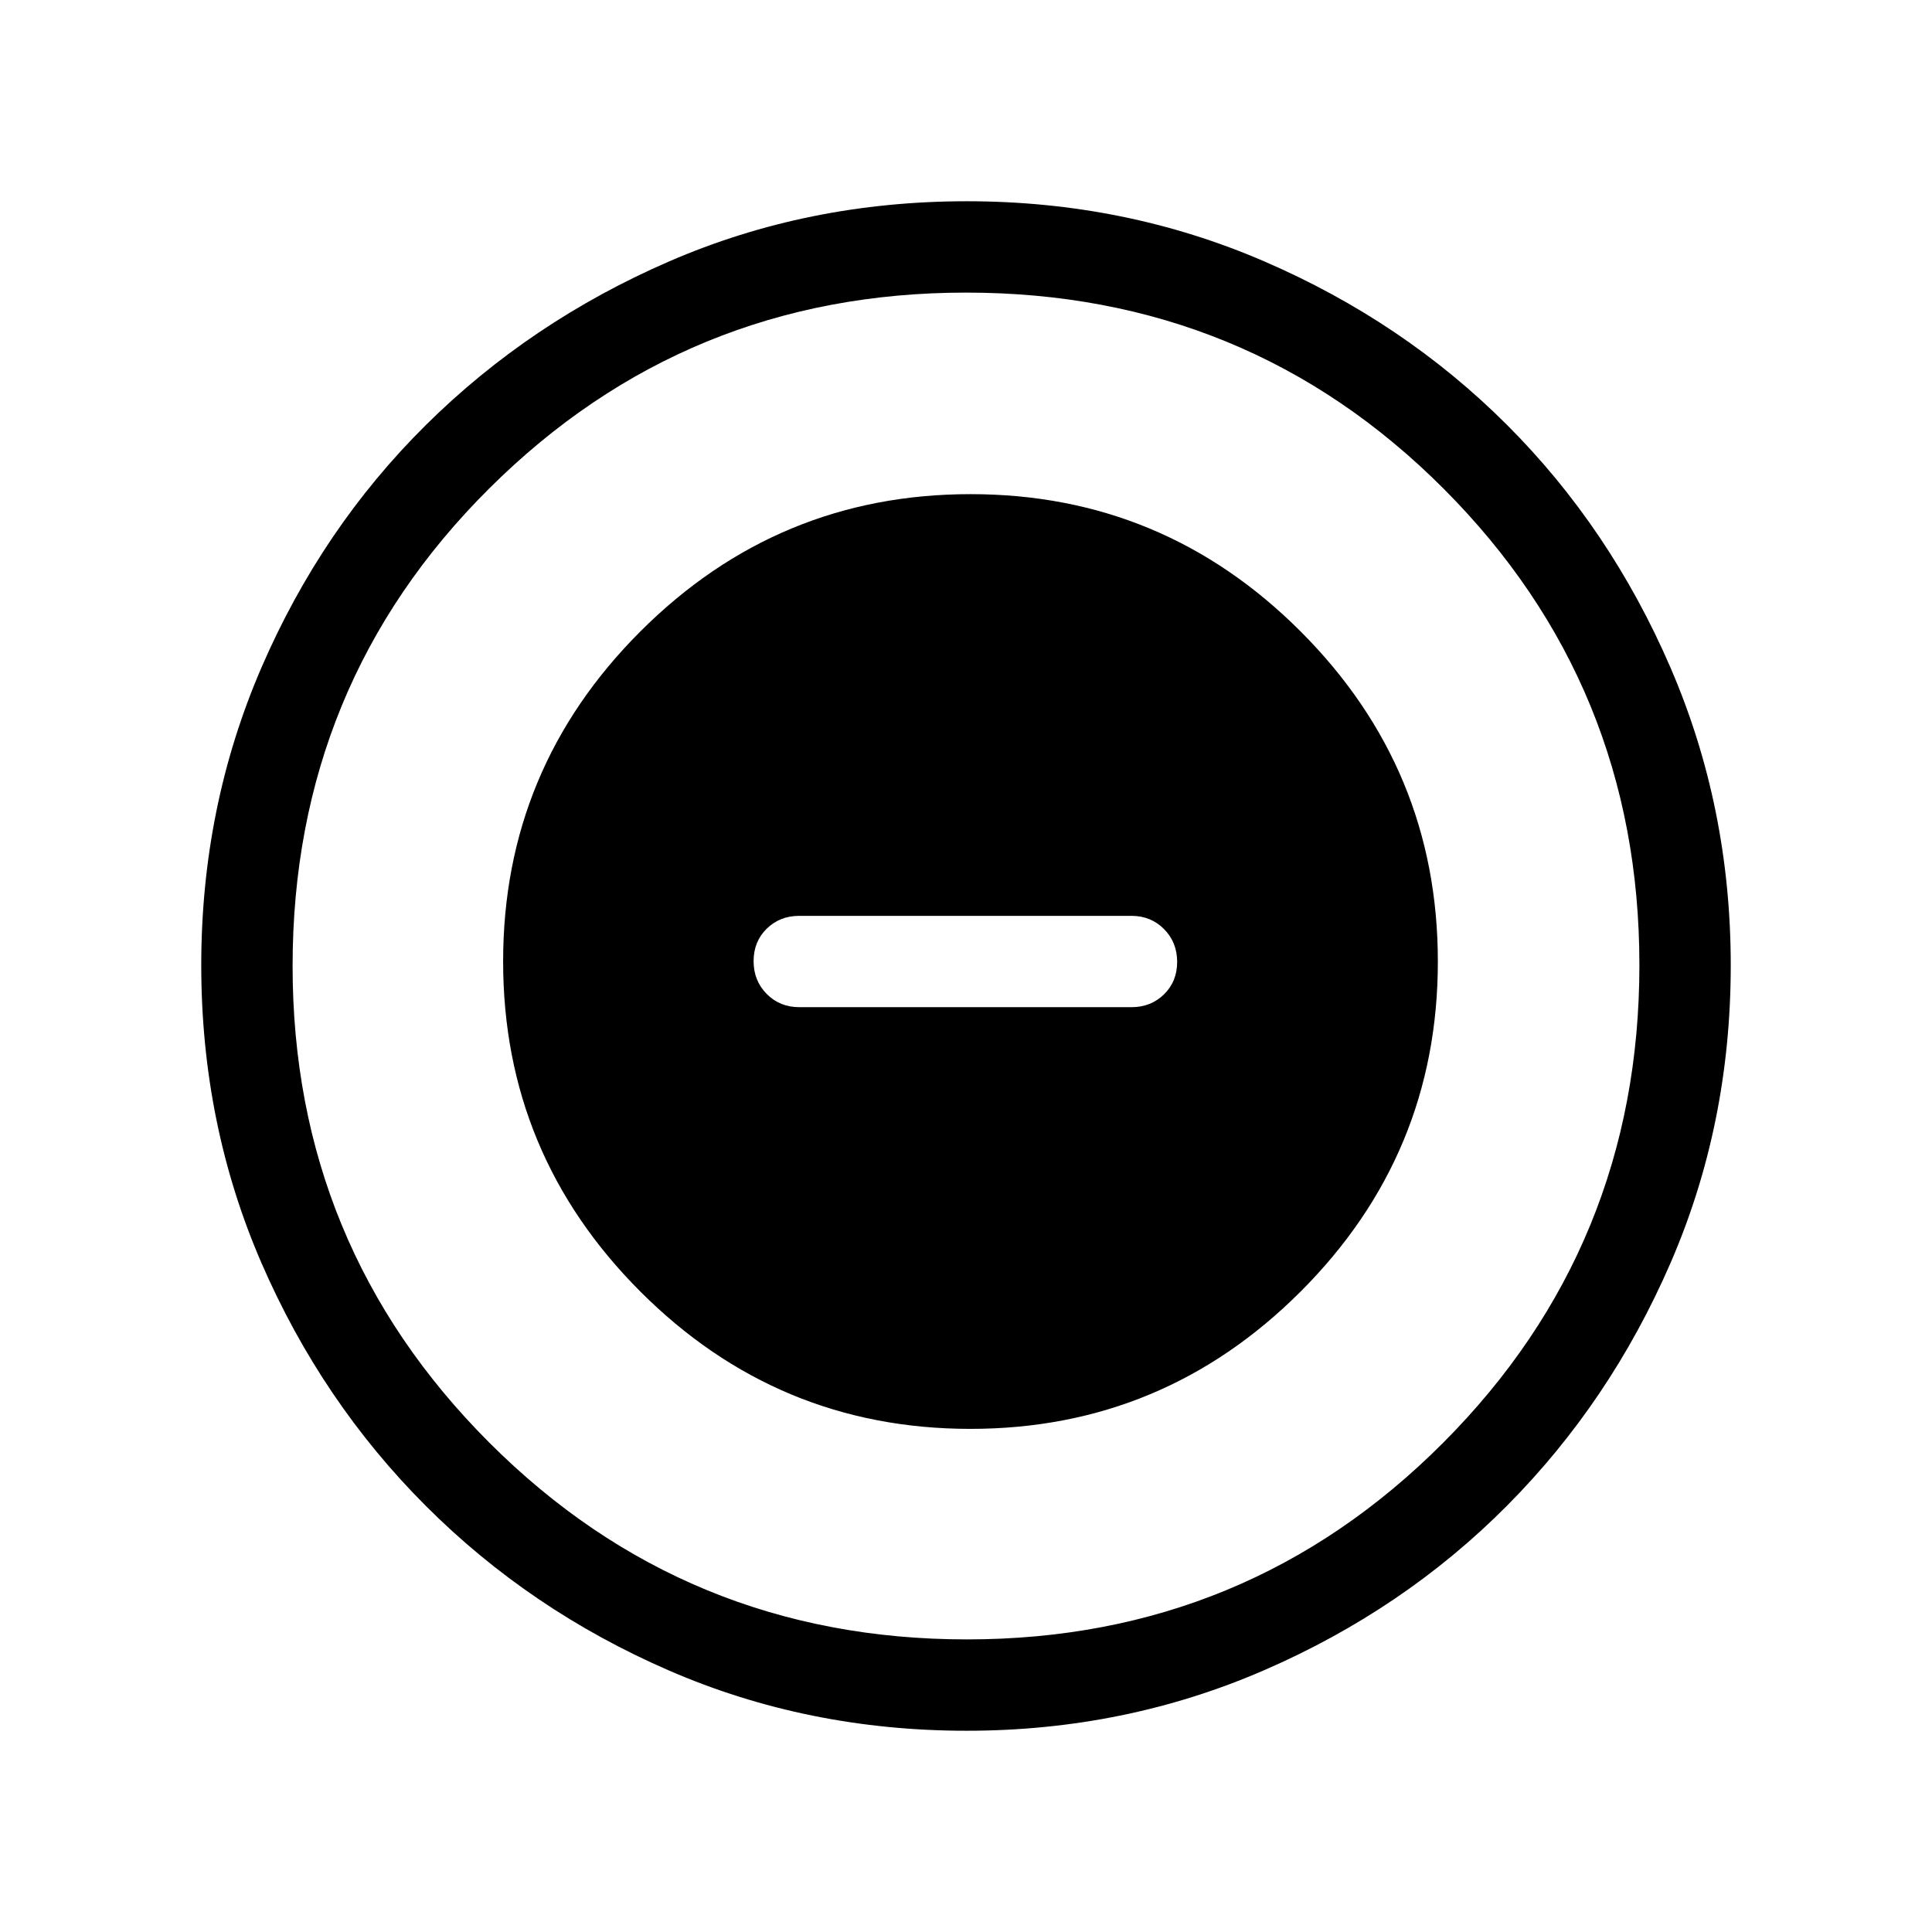 <svg xmlns="http://www.w3.org/2000/svg" height="48" viewBox="0 -960 960 960" width="48"><path d="M482.19-250q95.81 0 164.04-68.19 68.23-68.18 68.23-164 0-95.81-68.18-164.04-68.19-68.23-164-68.23-95.82 0-164.05 68.18-68.23 68.19-68.23 164 0 95.82 68.19 164.05 68.18 68.23 164 68.23Zm-85.04-209.54q-9.65 0-16.17-6.57-6.52-6.58-6.52-16.31 0-9.73 6.52-16.12 6.52-6.38 16.17-6.38h165.08q9.65 0 16.17 6.57 6.52 6.57 6.52 16.31 0 9.73-6.52 16.12-6.52 6.38-16.17 6.38H397.15ZM480.33-100q-78.95 0-147.89-29.92-68.95-29.92-120.76-81.71-51.81-51.79-81.75-120.78Q100-401.39 100-480.43q0-78.66 29.92-147.87 29.92-69.21 81.71-120.52 51.79-51.31 120.78-81.25Q401.39-860 480.43-860q78.66 0 147.87 29.92 69.21 29.92 120.52 81.21 51.31 51.29 81.25 120.63Q860-558.9 860-480.33q0 78.95-29.92 147.89-29.92 68.95-81.21 120.57-51.29 51.63-120.63 81.75Q558.9-100 480.33-100Zm.17-45.39q139.19 0 236.65-97.76 97.46-97.77 97.46-237.35 0-139.19-97.27-236.65-97.27-97.46-237.34-97.46-139.08 0-236.85 97.27-97.76 97.27-97.76 237.34 0 139.08 97.76 236.85 97.77 97.76 237.35 97.76ZM480-480Z"/></svg>